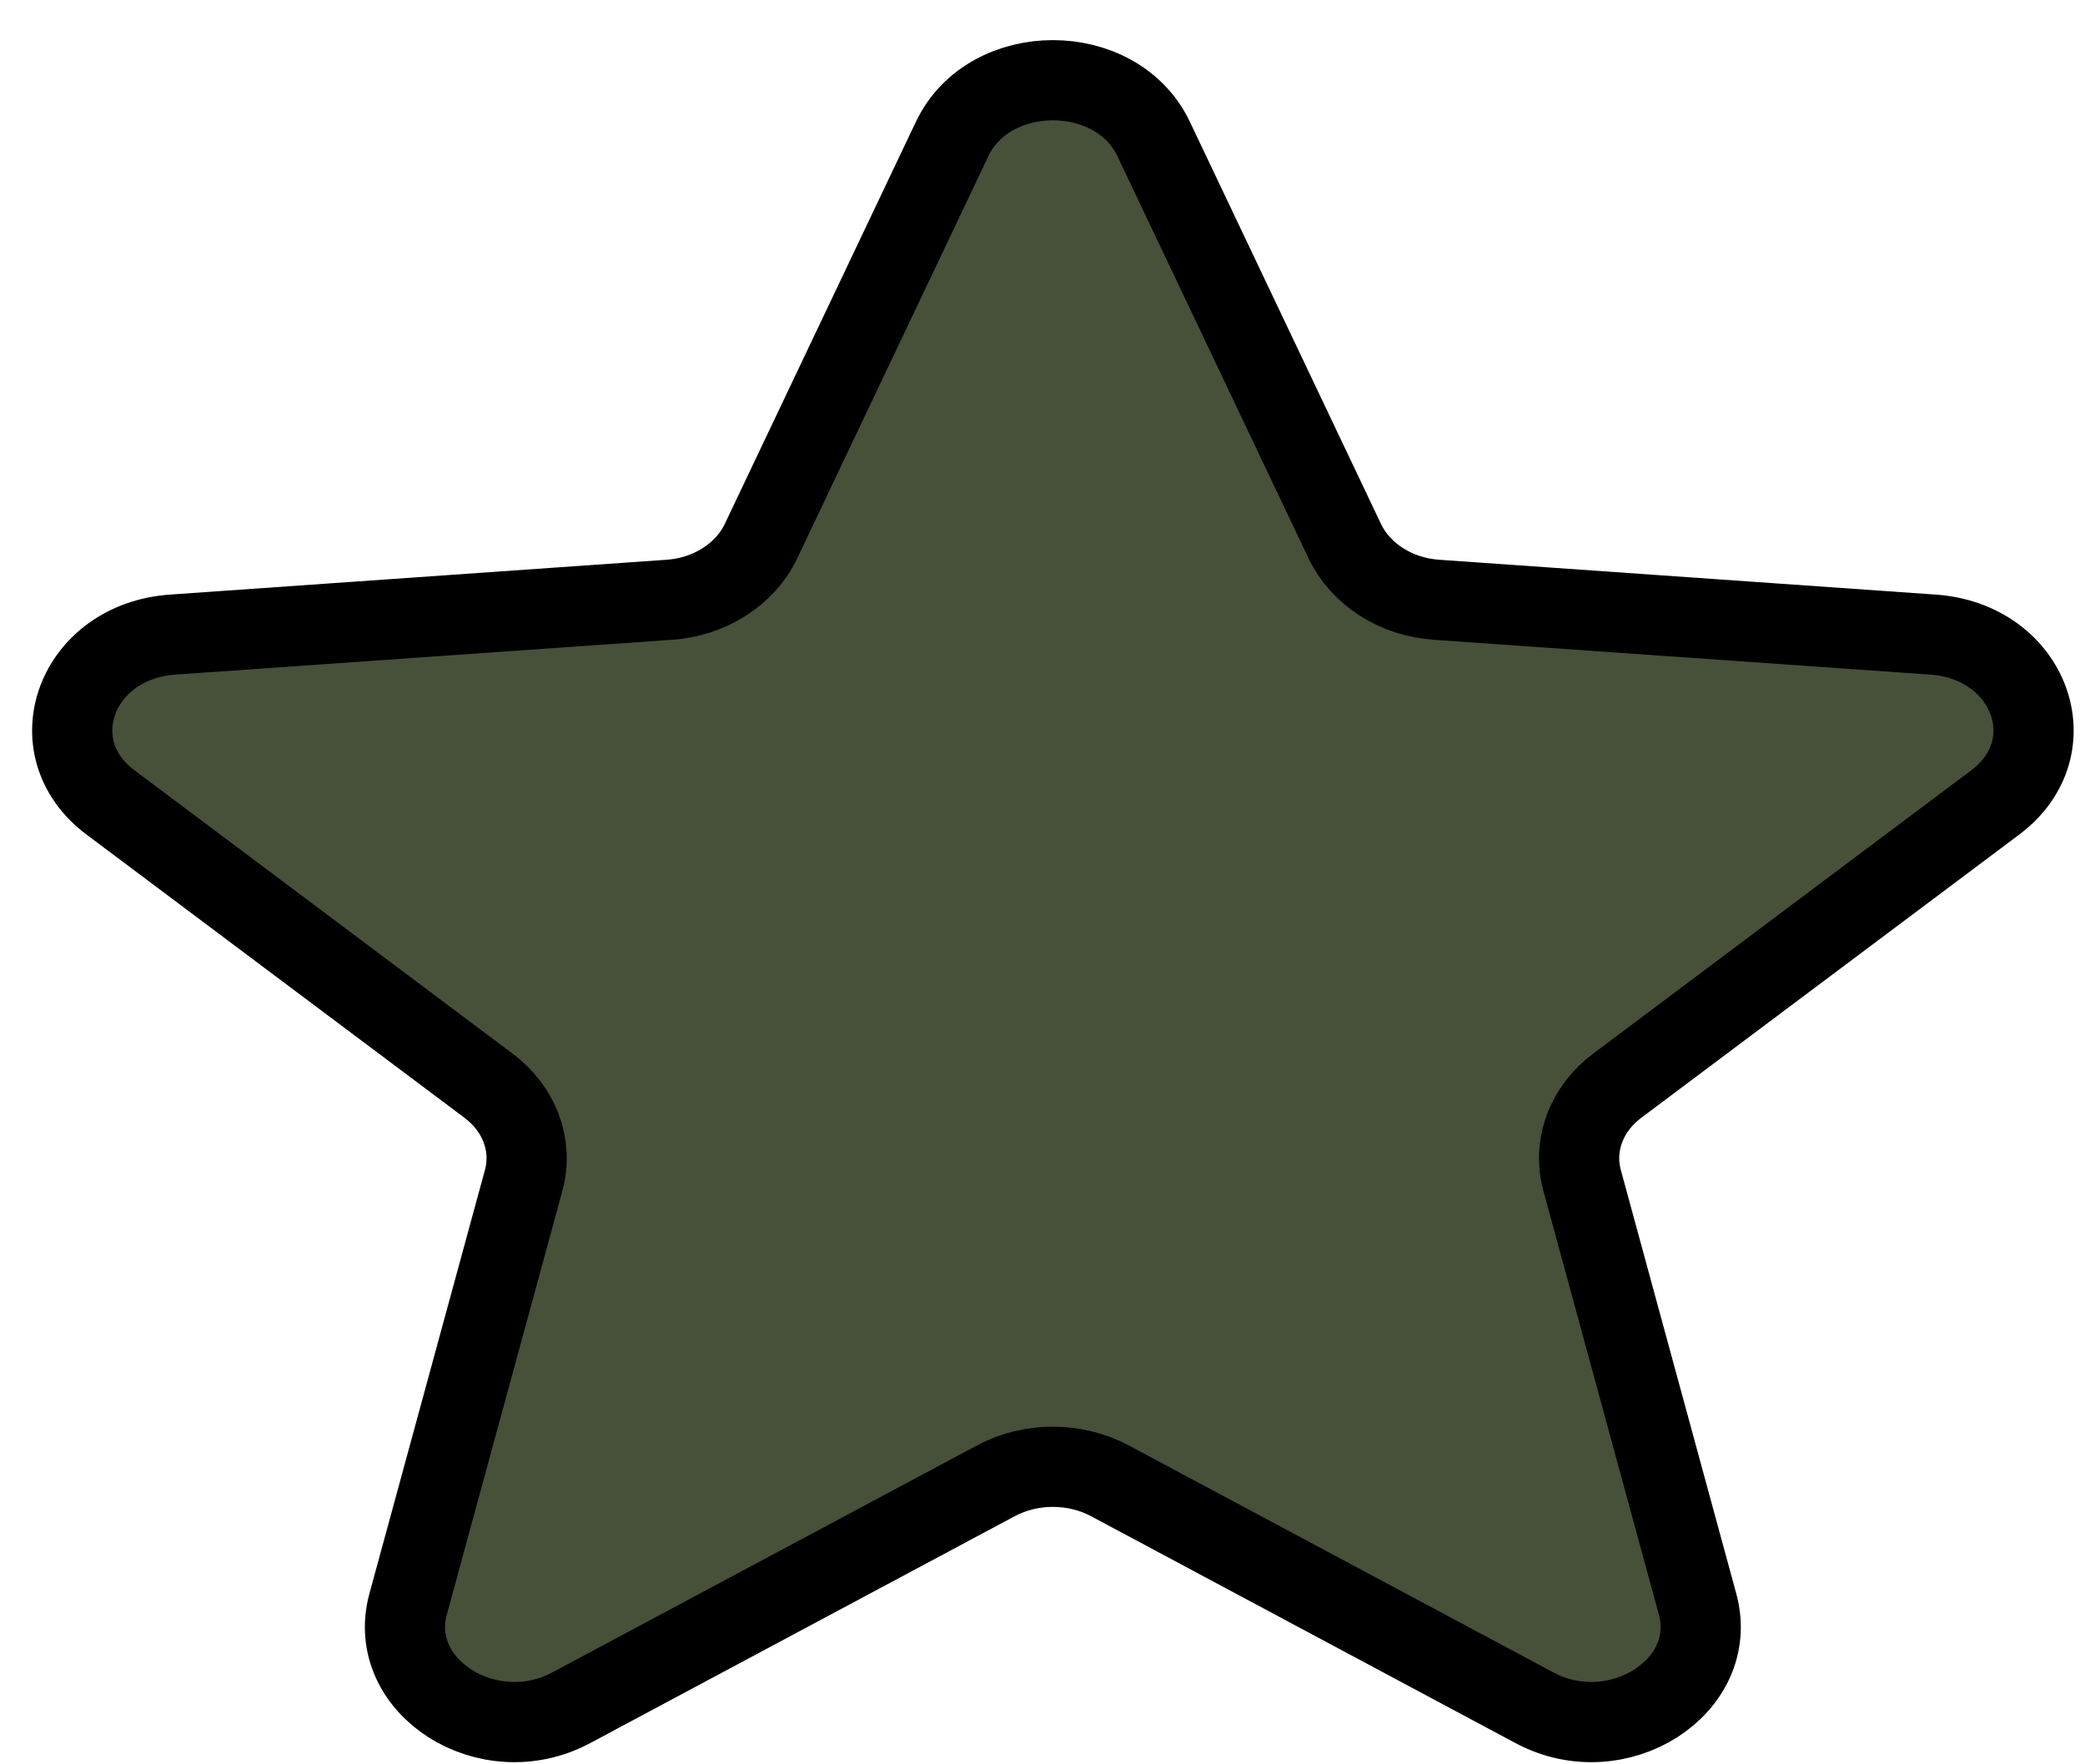 <svg width="26" height="22" viewBox="0 0 26 22" fill="none" xmlns="http://www.w3.org/2000/svg">
<path d="M8.341 7.479L2.154 7.913C0.948 7.997 0.459 9.316 1.377 10.005L6.092 13.538C6.282 13.68 6.423 13.865 6.5 14.073C6.578 14.282 6.588 14.505 6.53 14.719L5.089 20.003C4.809 21.033 6.089 21.847 7.123 21.295L12.42 18.464C12.855 18.232 13.402 18.232 13.839 18.464L19.135 21.295C20.168 21.847 21.449 21.033 21.169 20.003L19.729 14.719C19.671 14.505 19.681 14.282 19.759 14.073C19.836 13.865 19.977 13.68 20.167 13.538L24.882 10.005C25.8 9.316 25.311 7.997 24.104 7.913L17.918 7.479C17.669 7.463 17.431 7.386 17.228 7.257C17.026 7.128 16.867 6.953 16.77 6.749L14.386 1.733C13.922 0.756 12.337 0.756 11.873 1.733L9.489 6.749C9.392 6.953 9.233 7.128 9.03 7.257C8.828 7.386 8.589 7.463 8.341 7.479Z" fill="#475039" stroke="black"/>
</svg>
